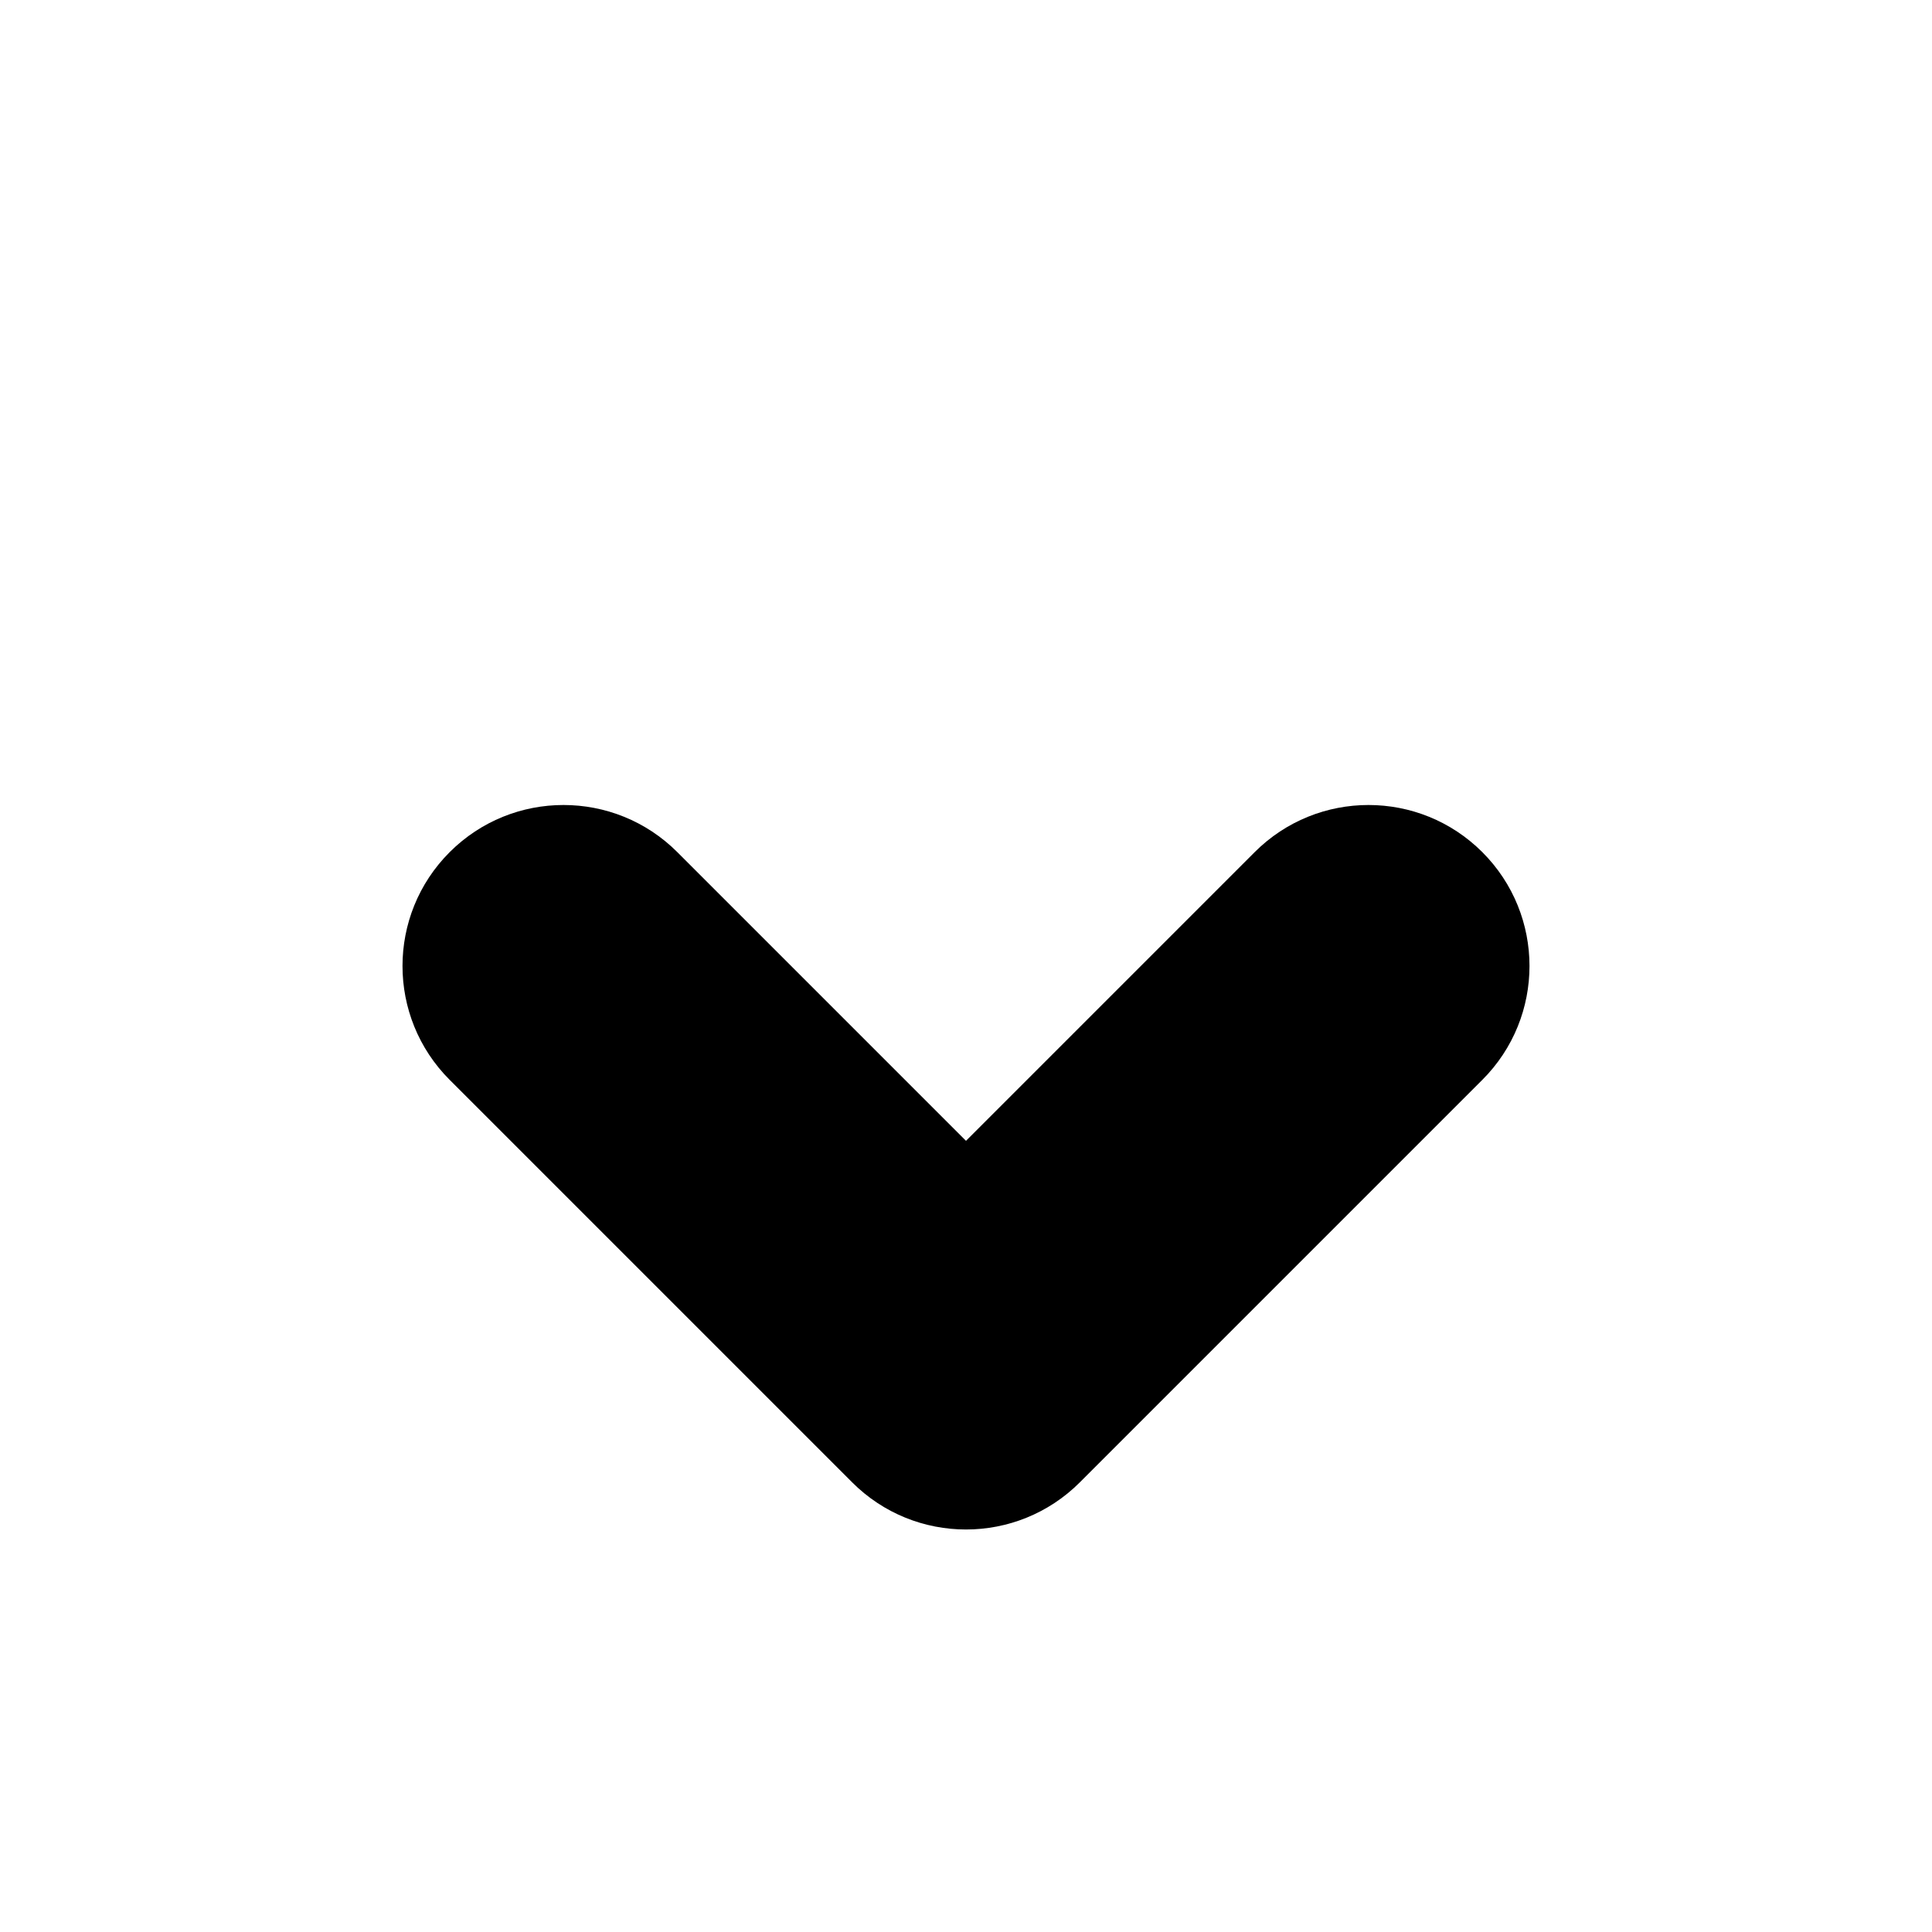 <svg width="240" height="240" viewBox="0 0 240 240" xmlns="http://www.w3.org/2000/svg"><title>uE115-chevron-down</title><path d="M84.142 105.858c-7.81-7.81-20.474-7.81-28.284 0-7.81 7.81-7.81 20.474 0 28.284l50 50c7.81 7.81 20.474 7.81 28.284 0l50-50c7.81-7.81 7.81-20.474 0-28.284-7.81-7.81-20.474-7.81-28.284 0L120 141.716l-35.858-35.858z" fill-rule="nonzero" fill="#000"/></svg>